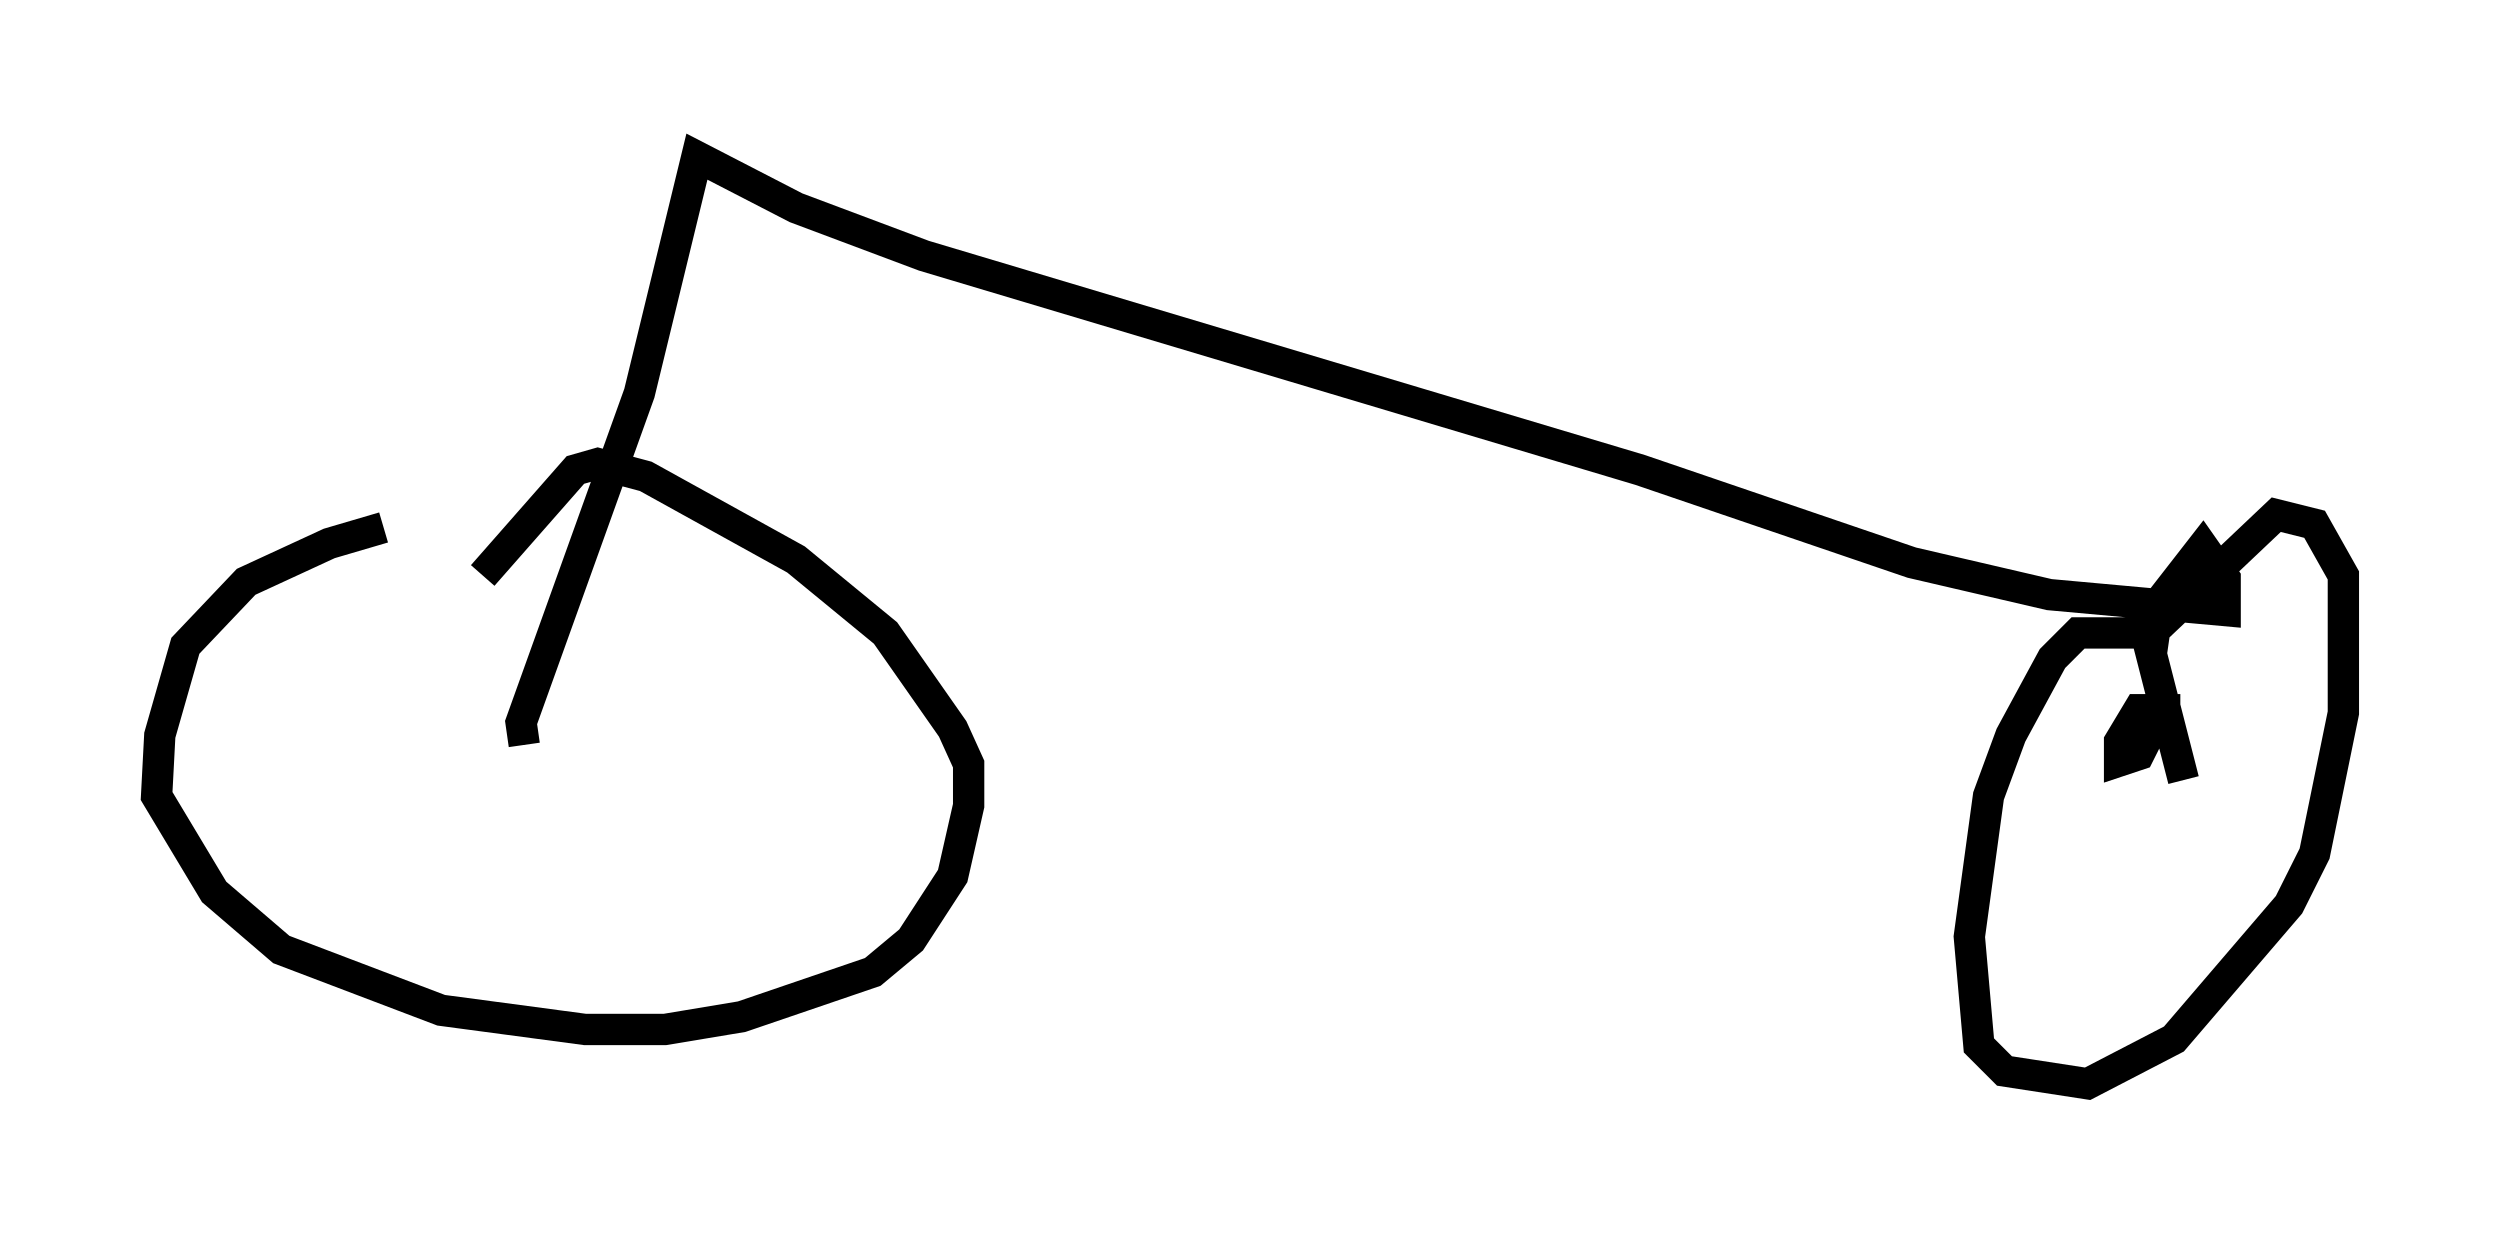 <?xml version="1.0" encoding="utf-8" ?>
<svg baseProfile="full" height="39.604" version="1.1" width="79.826" xmlns="http://www.w3.org/2000/svg" xmlns:ev="http://www.w3.org/2001/xml-events" xmlns:xlink="http://www.w3.org/1999/xlink"><defs /><rect fill="white" height="39.604" width="79.826" x="0" y="0" /><path d="M15.413, 16.842 m-3.165, 0.0 l-1.735, 0.51 -2.654, 1.225 l-1.94, 2.042 -0.817, 2.858 l-0.102, 1.94 1.838, 3.063 l2.144, 1.838 5.104, 1.94 l4.594, 0.613 2.552, 0.0 l2.45, -0.408 4.185, -1.429 l1.225, -1.021 1.327, -2.042 l0.51, -2.246 0.0, -1.327 l-0.51, -1.123 -2.144, -3.063 l-2.858, -2.348 -4.798, -2.654 l-1.531, -0.408 -0.715, 0.204 l-2.96, 3.369 m1.327, 5.41 l-0.102, -0.715 3.777, -10.515 l1.838, -7.554 3.165, 1.633 l4.083, 1.531 22.867, 6.84 l8.677, 2.96 4.39, 1.021 l5.615, 0.51 0.0, -1.021 l-0.715, -1.021 -2.144, 2.756 l-1.838, 0.0 -0.817, 0.817 l-1.327, 2.45 -0.715, 1.94 l-0.613, 4.492 0.306, 3.471 l0.817, 0.817 2.654, 0.408 l2.756, -1.429 3.675, -4.288 l0.817, -1.633 0.919, -4.492 l0.0, -4.39 -0.919, -1.633 l-1.225, -0.306 -3.879, 3.675 l-0.102, 0.715 m-0.102, -0.306 l1.123, 4.39 m-0.102, -2.246 l-1.327, 0.0 -0.613, 1.021 l0.0, 0.613 0.613, -0.204 l0.613, -1.225 0.408, 0.102 " fill="none" stroke="black" stroke-width="1" /></svg>